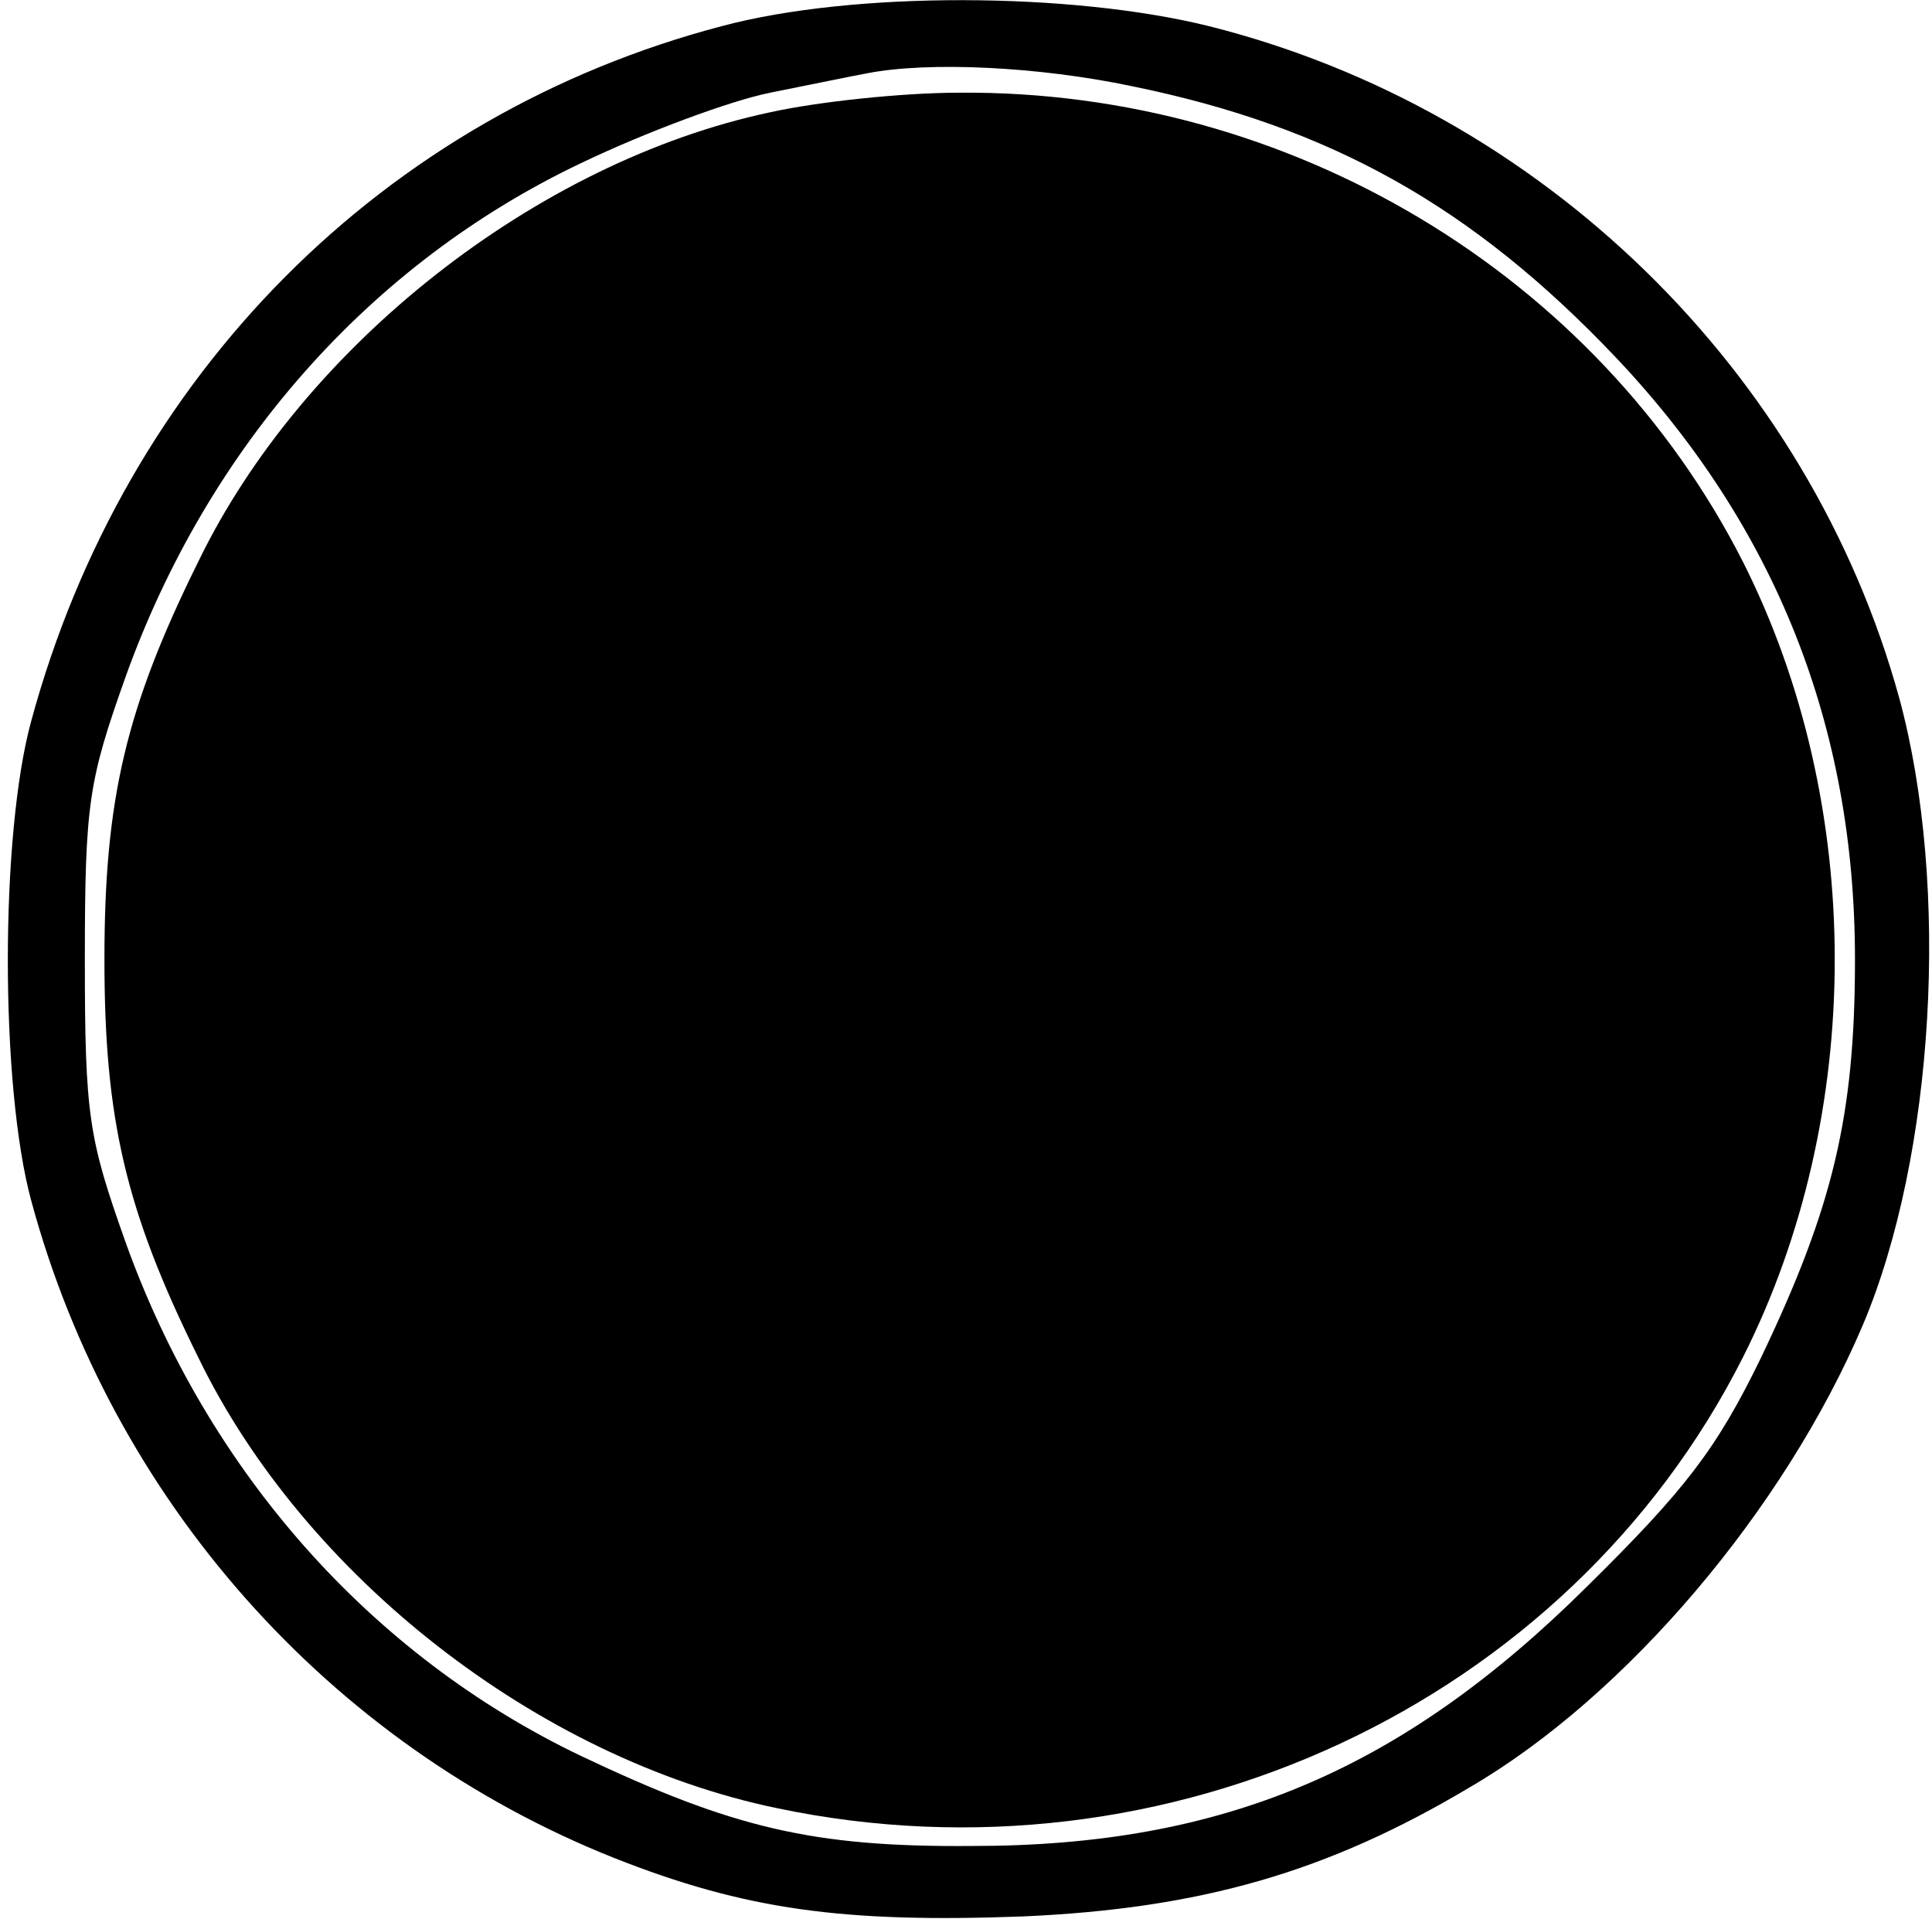 <?xml version="1.0" standalone="no"?>
<!DOCTYPE svg PUBLIC "-//W3C//DTD SVG 20010904//EN"
 "http://www.w3.org/TR/2001/REC-SVG-20010904/DTD/svg10.dtd">
<svg version="1.0" xmlns="http://www.w3.org/2000/svg"
 width="148pt" height="147pt" viewBox="0 0 148 147"
 preserveAspectRatio="xMidYMid meet">
<g transform="translate(0,147) scale(0.1,-0.1)"
fill="#000000" stroke="none">
<path d="M553 1450 c-259 -68 -457 -267 -529 -532 -24 -87 -24 -280 0 -368 62
-229 228 -416 446 -503 101 -40 176 -50 313 -45 137 6 234 34 343 99 120 70
241 213 301 354 55 130 67 336 28 480 -69 251 -274 451 -529 515 -105 26 -272
27 -373 0z m314 -46 c152 -31 261 -92 371 -208 122 -129 183 -282 183 -461 0
-120 -17 -190 -72 -305 -34 -70 -58 -101 -133 -175 -142 -141 -279 -199 -471
-199 -123 -1 -184 14 -300 69 -161 77 -286 218 -349 394 -28 79 -31 96 -31
216 0 120 3 137 31 216 63 176 187 317 349 394 50 24 115 48 145 54 30 6 64
13 75 15 47 9 131 5 202 -10z"/>
<path d="M590 1384 c-179 -38 -358 -179 -438 -344 -56 -113 -72 -183 -72 -305
0 -122 16 -192 72 -305 81 -167 260 -307 443 -345 299 -63 606 80 740 345 94
186 94 424 0 610 -112 220 -347 361 -600 359 -44 0 -109 -7 -145 -15z"/>
</g>
</svg>
